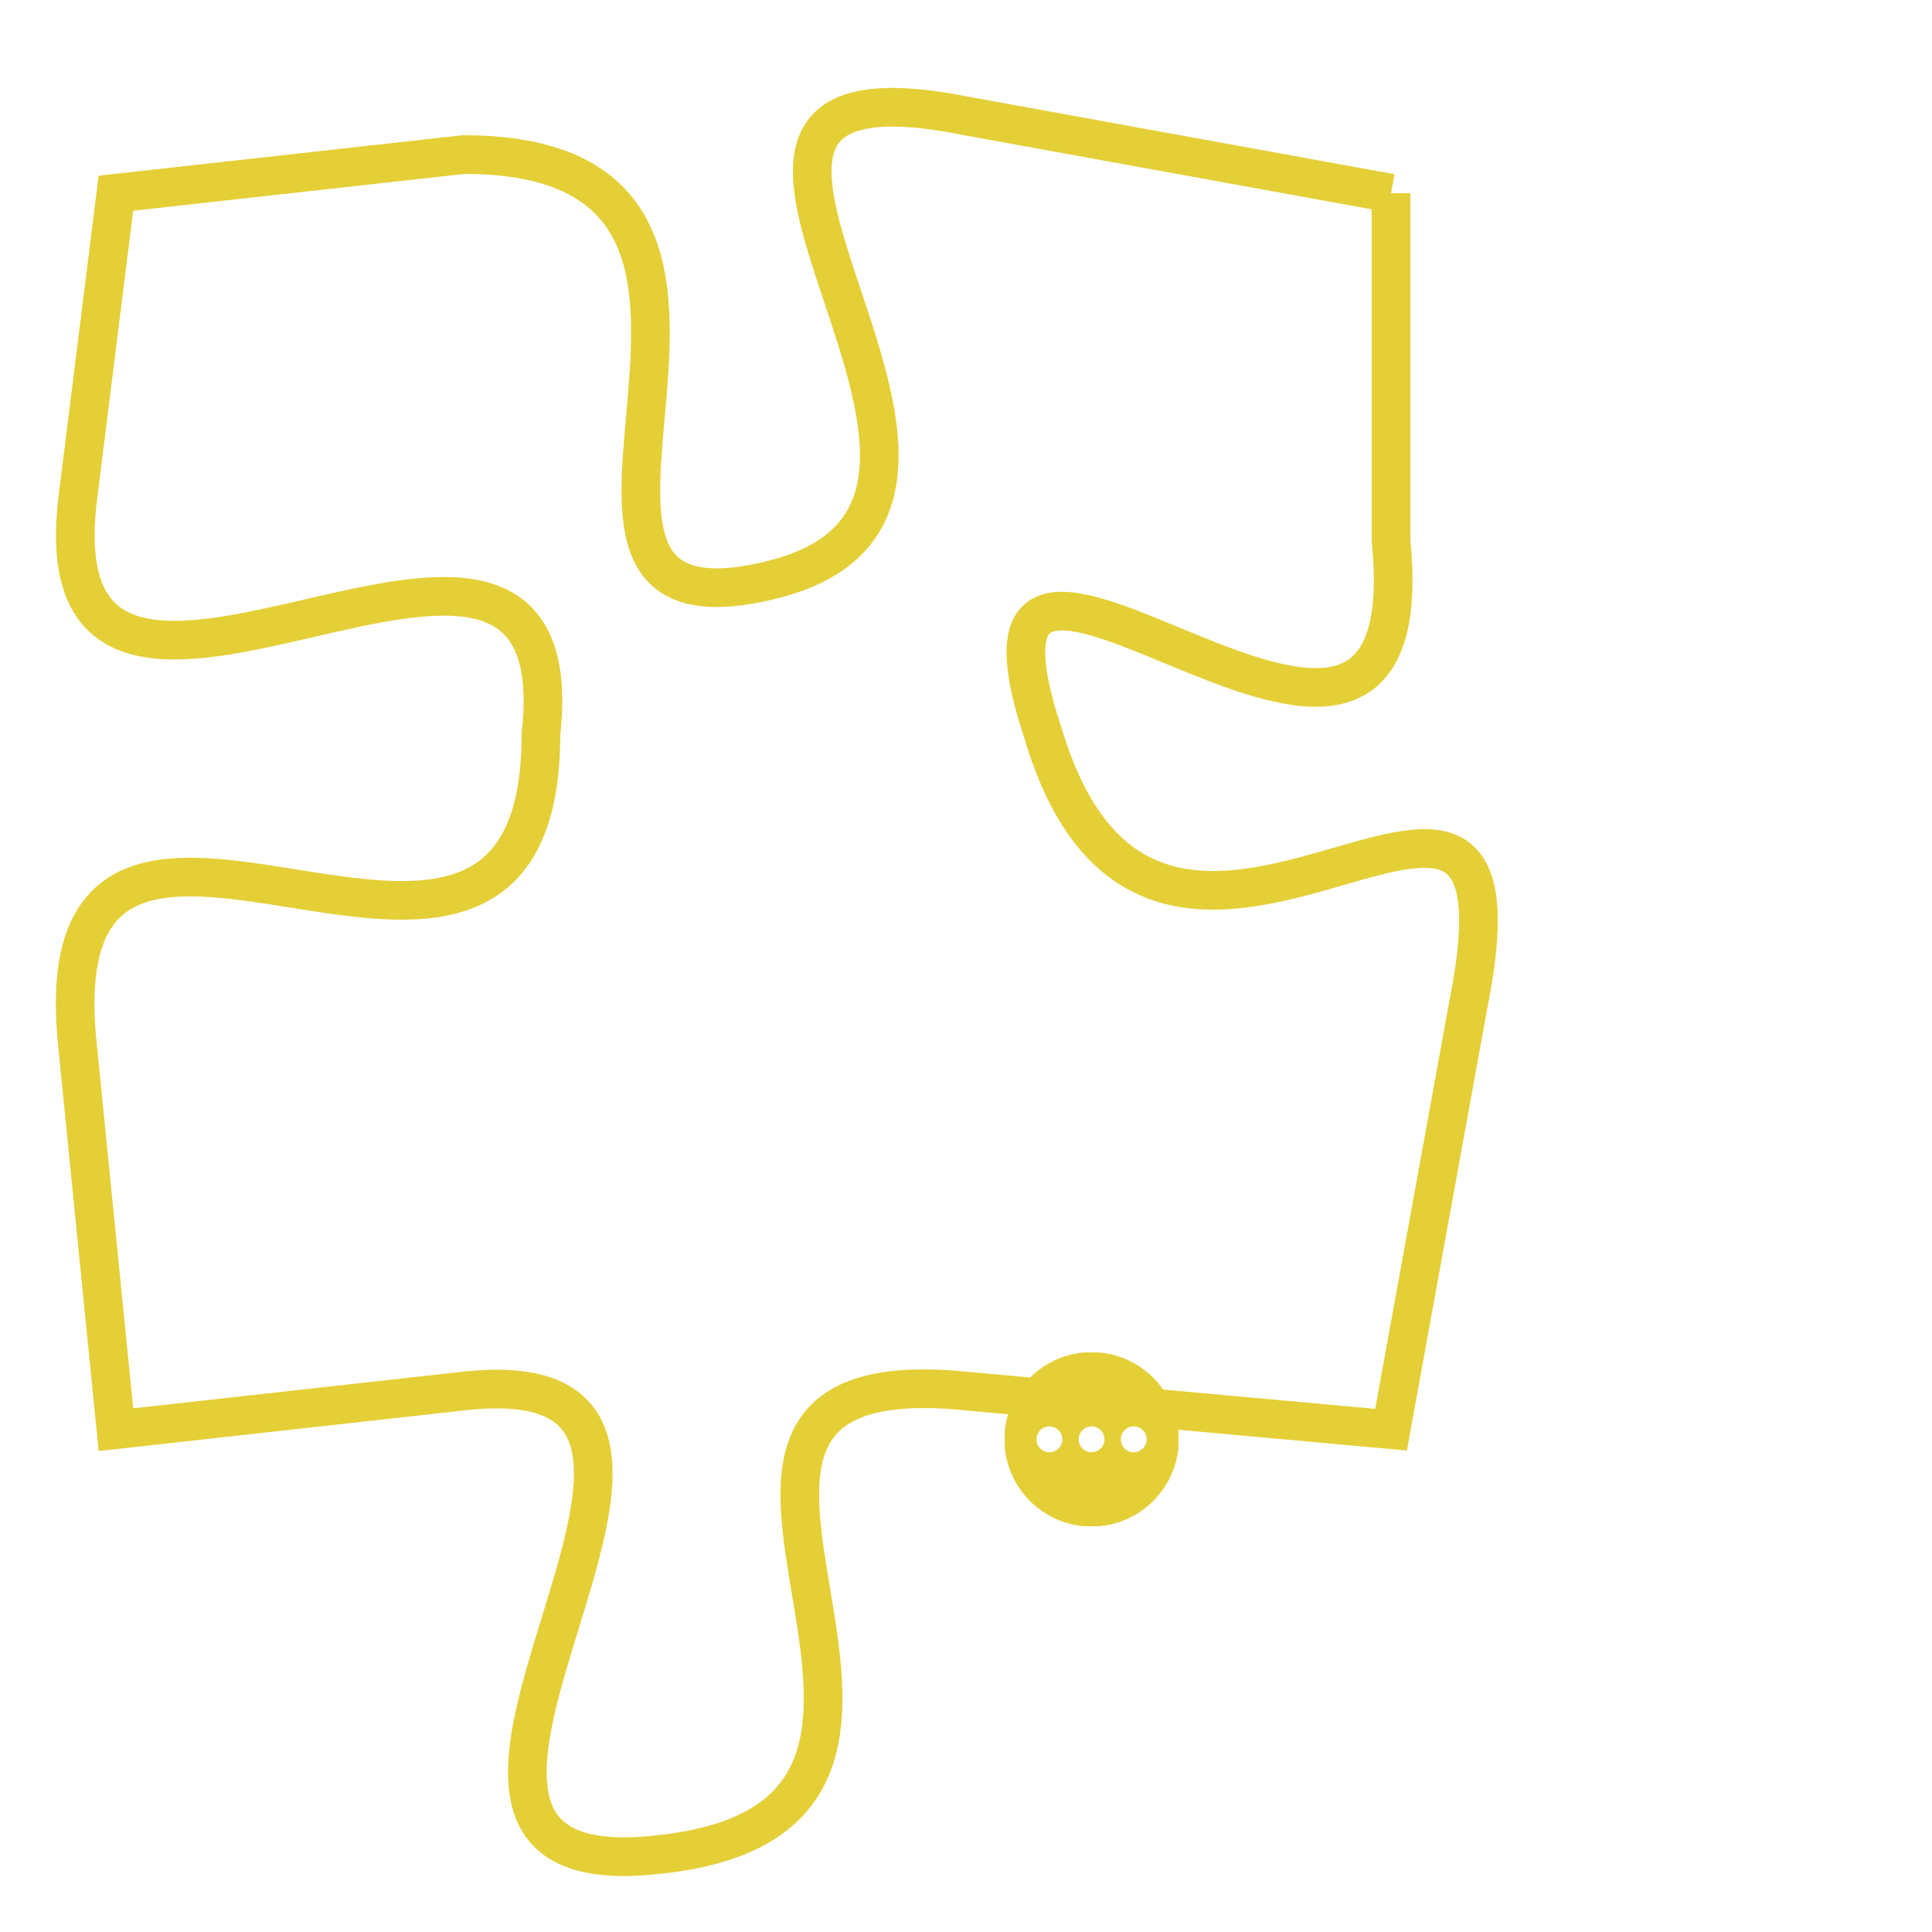 <svg version="1.1" xmlns="http://www.w3.org/2000/svg" xmlns:xlink="http://www.w3.org/1999/xlink" fill="transparent" x="0" y="0" width="350" height="350" preserveAspectRatio="xMinYMin slice"><style type="text/css">.links{fill:transparent;stroke: #E4CF37;}.links:hover{fill:#63D272; opacity:0.4;}</style><defs><g id="allt"><path id="t6983" d="M3102,1696 L3091,1694 C3081,1692 3094,1704 3086,1706 C3078,1708 3088,1695 3078,1695 L3069,1696 3069,1696 L3068,1704 C3067,1713 3081,1701 3080,1710 C3080,1720 3067,1708 3068,1718 L3069,1728 3069,1728 L3078,1727 C3087,1726 3074,1740 3083,1739 C3093,1738 3081,1726 3091,1727 L3102,1728 3102,1728 L3104,1717 C3106,1707 3096,1720 3093,1710 C3090,1701 3103,1715 3102,1705 L3102,1696"/></g><clipPath id="c" clipRule="evenodd" fill="transparent"><use href="#t6983"/></clipPath></defs><svg viewBox="3066 1691 41 50" preserveAspectRatio="xMinYMin meet"><svg width="4380" height="2430"><g><image crossorigin="anonymous" x="0" y="0" href="https://nftpuzzle.license-token.com/assets/completepuzzle.svg" width="100%" height="100%" /><g class="links"><use href="#t6983"/></g></g></svg><svg x="3092" y="1726" height="9%" width="9%" viewBox="0 0 330 330"><g><a xlink:href="https://nftpuzzle.license-token.com/" class="links"><title>See the most innovative NFT based token software licensing project</title><path fill="#E4CF37" id="more" d="M165,0C74.019,0,0,74.019,0,165s74.019,165,165,165s165-74.019,165-165S255.981,0,165,0z M85,190 c-13.785,0-25-11.215-25-25s11.215-25,25-25s25,11.215,25,25S98.785,190,85,190z M165,190c-13.785,0-25-11.215-25-25 s11.215-25,25-25s25,11.215,25,25S178.785,190,165,190z M245,190c-13.785,0-25-11.215-25-25s11.215-25,25-25 c13.785,0,25,11.215,25,25S258.785,190,245,190z"></path></a></g></svg></svg></svg>